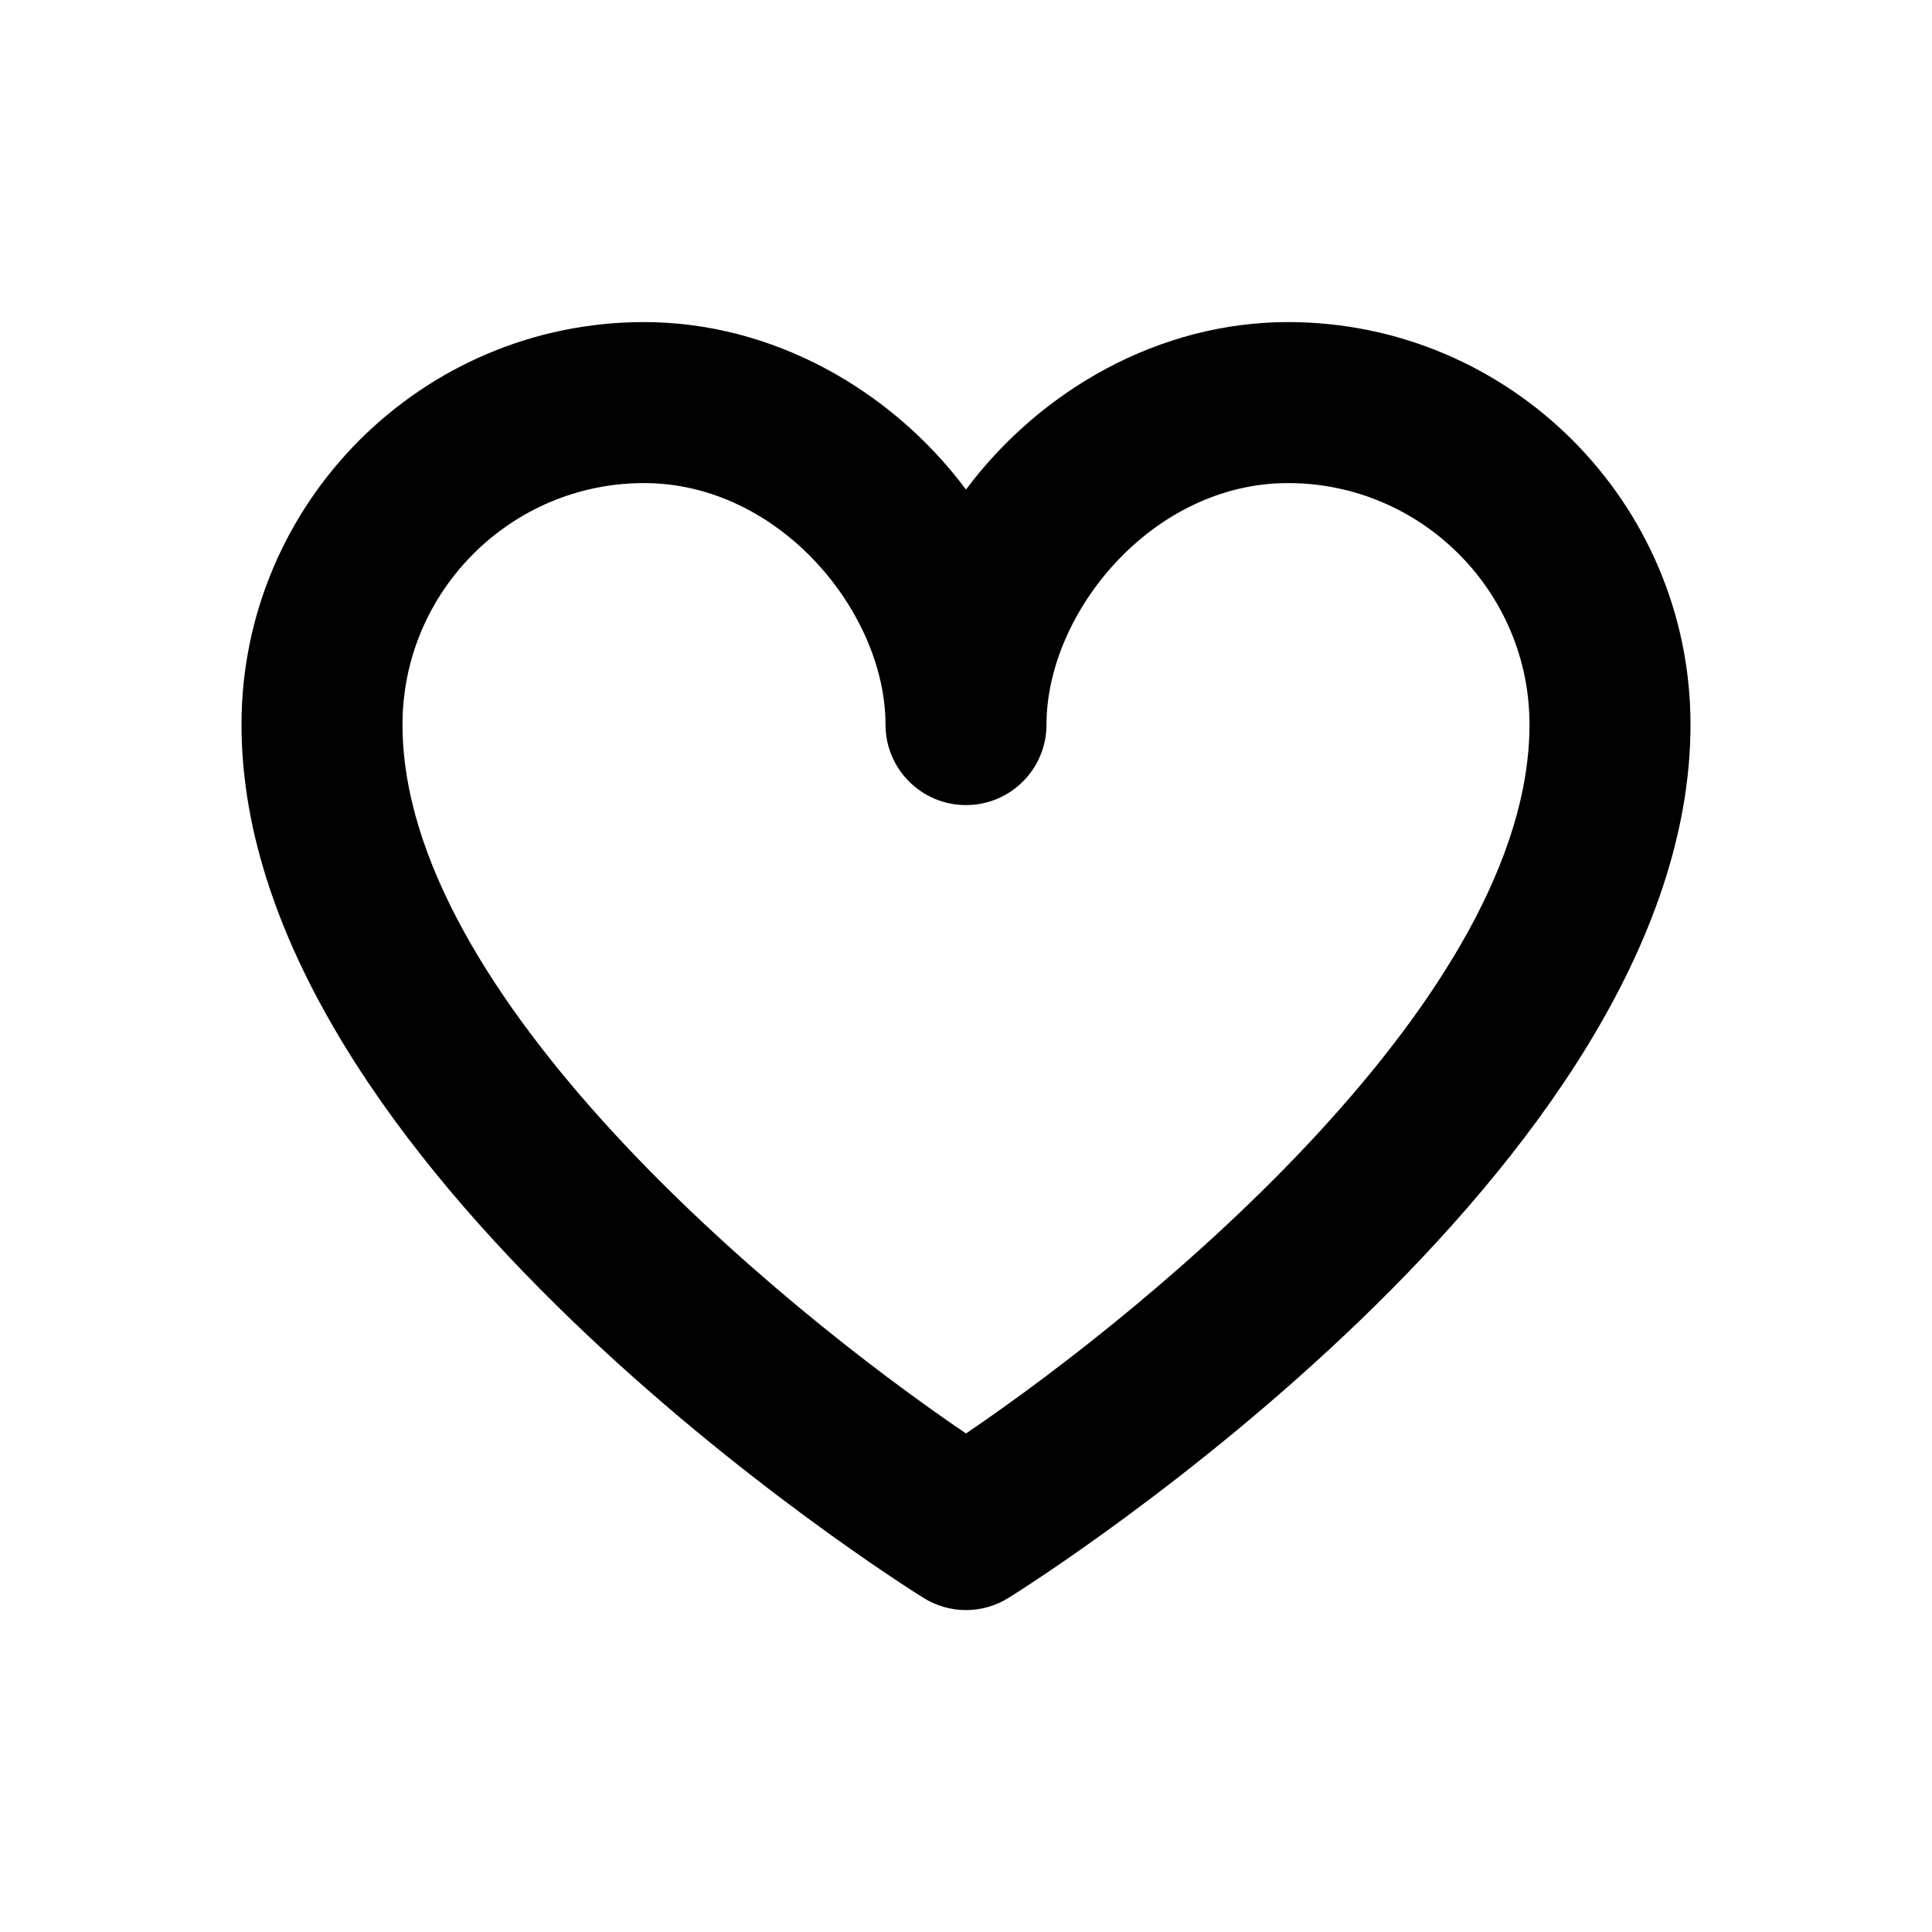 <svg xmlns="http://www.w3.org/2000/svg" viewBox="0 0 24 24"><g><path d="M12,20.001c-0.184,0-0.367-0.051-0.529-0.152C11.124,19.633,3,14.492,3,9.001c0-2.757,2.243-5,5-5 c1.594,0,3.07,0.837,4,2.08c0.93-1.243,2.406-2.08,4-2.08c2.757,0,5,2.243,5,5c0,5.491-8.124,10.632-8.471,10.848 C12.367,19.95,12.184,20.001,12,20.001z M8,6.001c-1.654,0-3,1.346-3,3c0,3.363,4.643,7.207,7,8.806c2.357-1.599,7-5.442,7-8.806 c0-1.654-1.346-3-3-3c-1.689,0-3,1.612-3,3c0,0.552-0.447,1-1,1s-1-0.448-1-1C11,7.613,9.689,6.001,8,6.001z"></path></g></svg>
